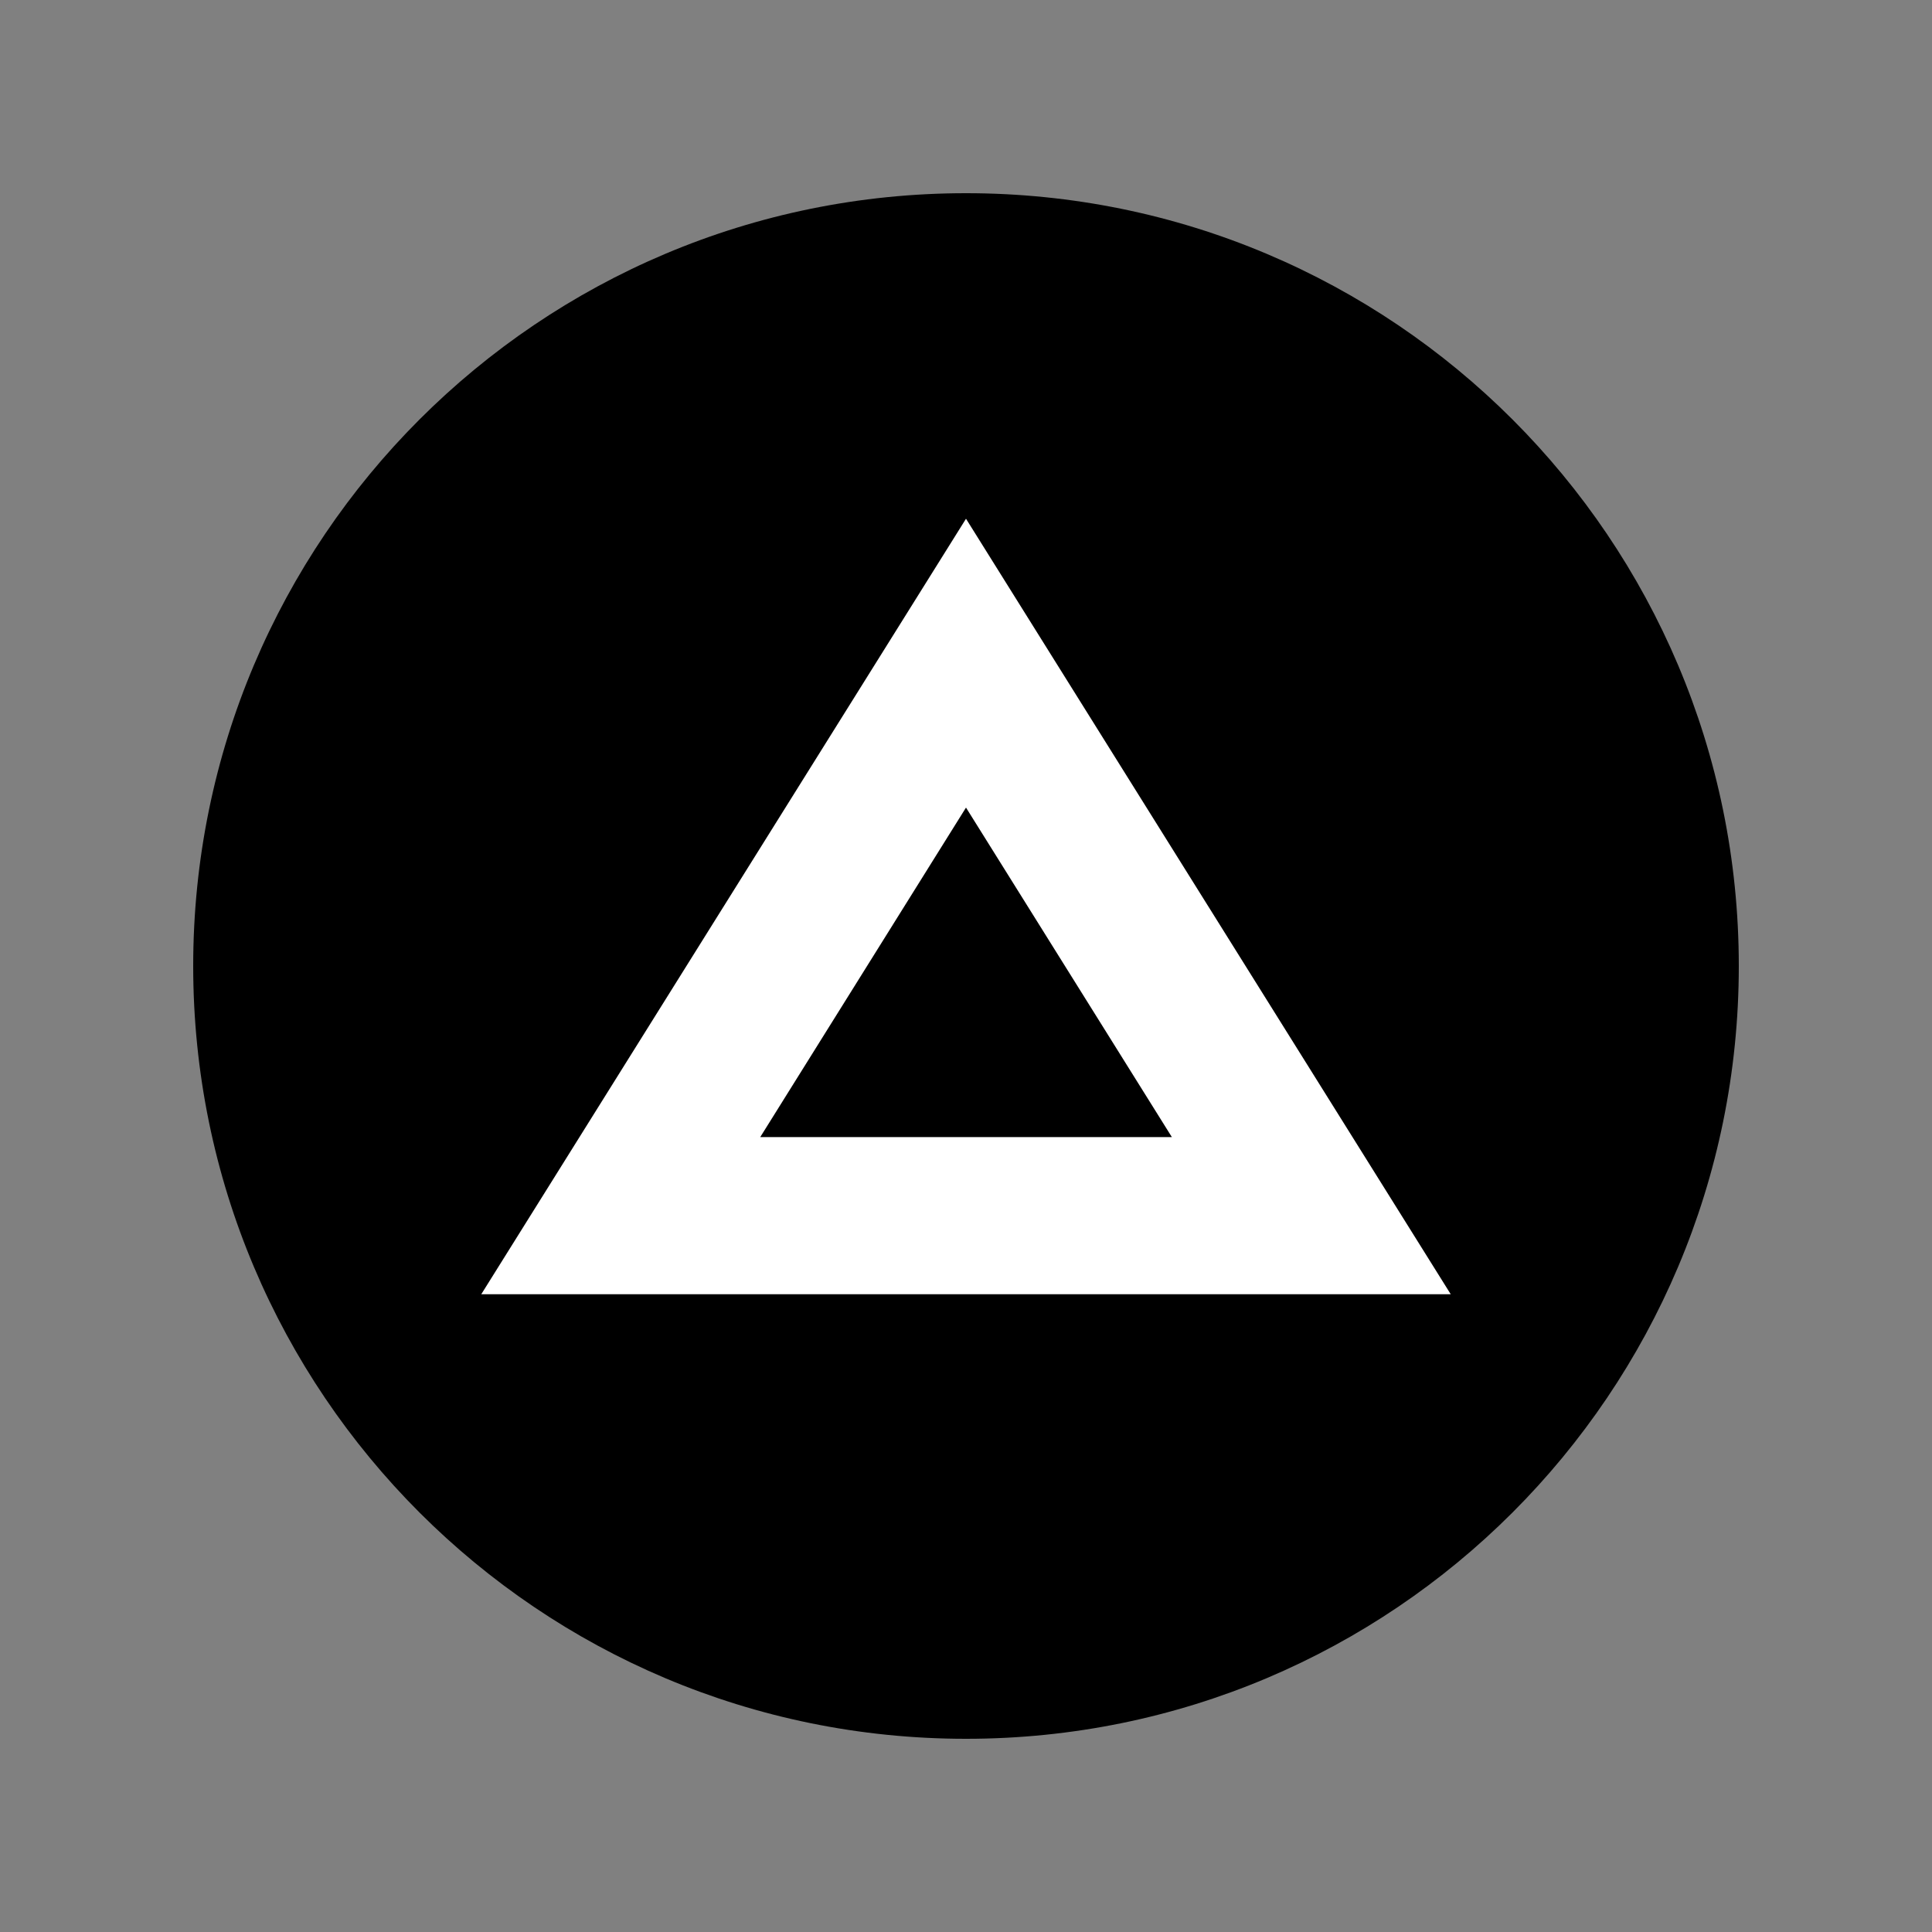 <svg xmlns="http://www.w3.org/2000/svg" xmlns:xlink="http://www.w3.org/1999/xlink" width="20" height="20"><rect width="100%" height="100%" fill="#808080" stroke="none"/><defs><path id="a" d="M2 10c0 4.42 3.58 8 8 8s8-3.58 8-8-3.58-8-8-8-8 3.58-8 8Z"/></defs><g fill="none" fill-rule="evenodd"><use xlink:href="#a" fill="#000"/><path fill="#FFF" d="m10 5.37-5.018 8.028h10.036z"/><path fill="#000" d="M12.131 11.771H7.87L10 8.36z"/></g></svg>